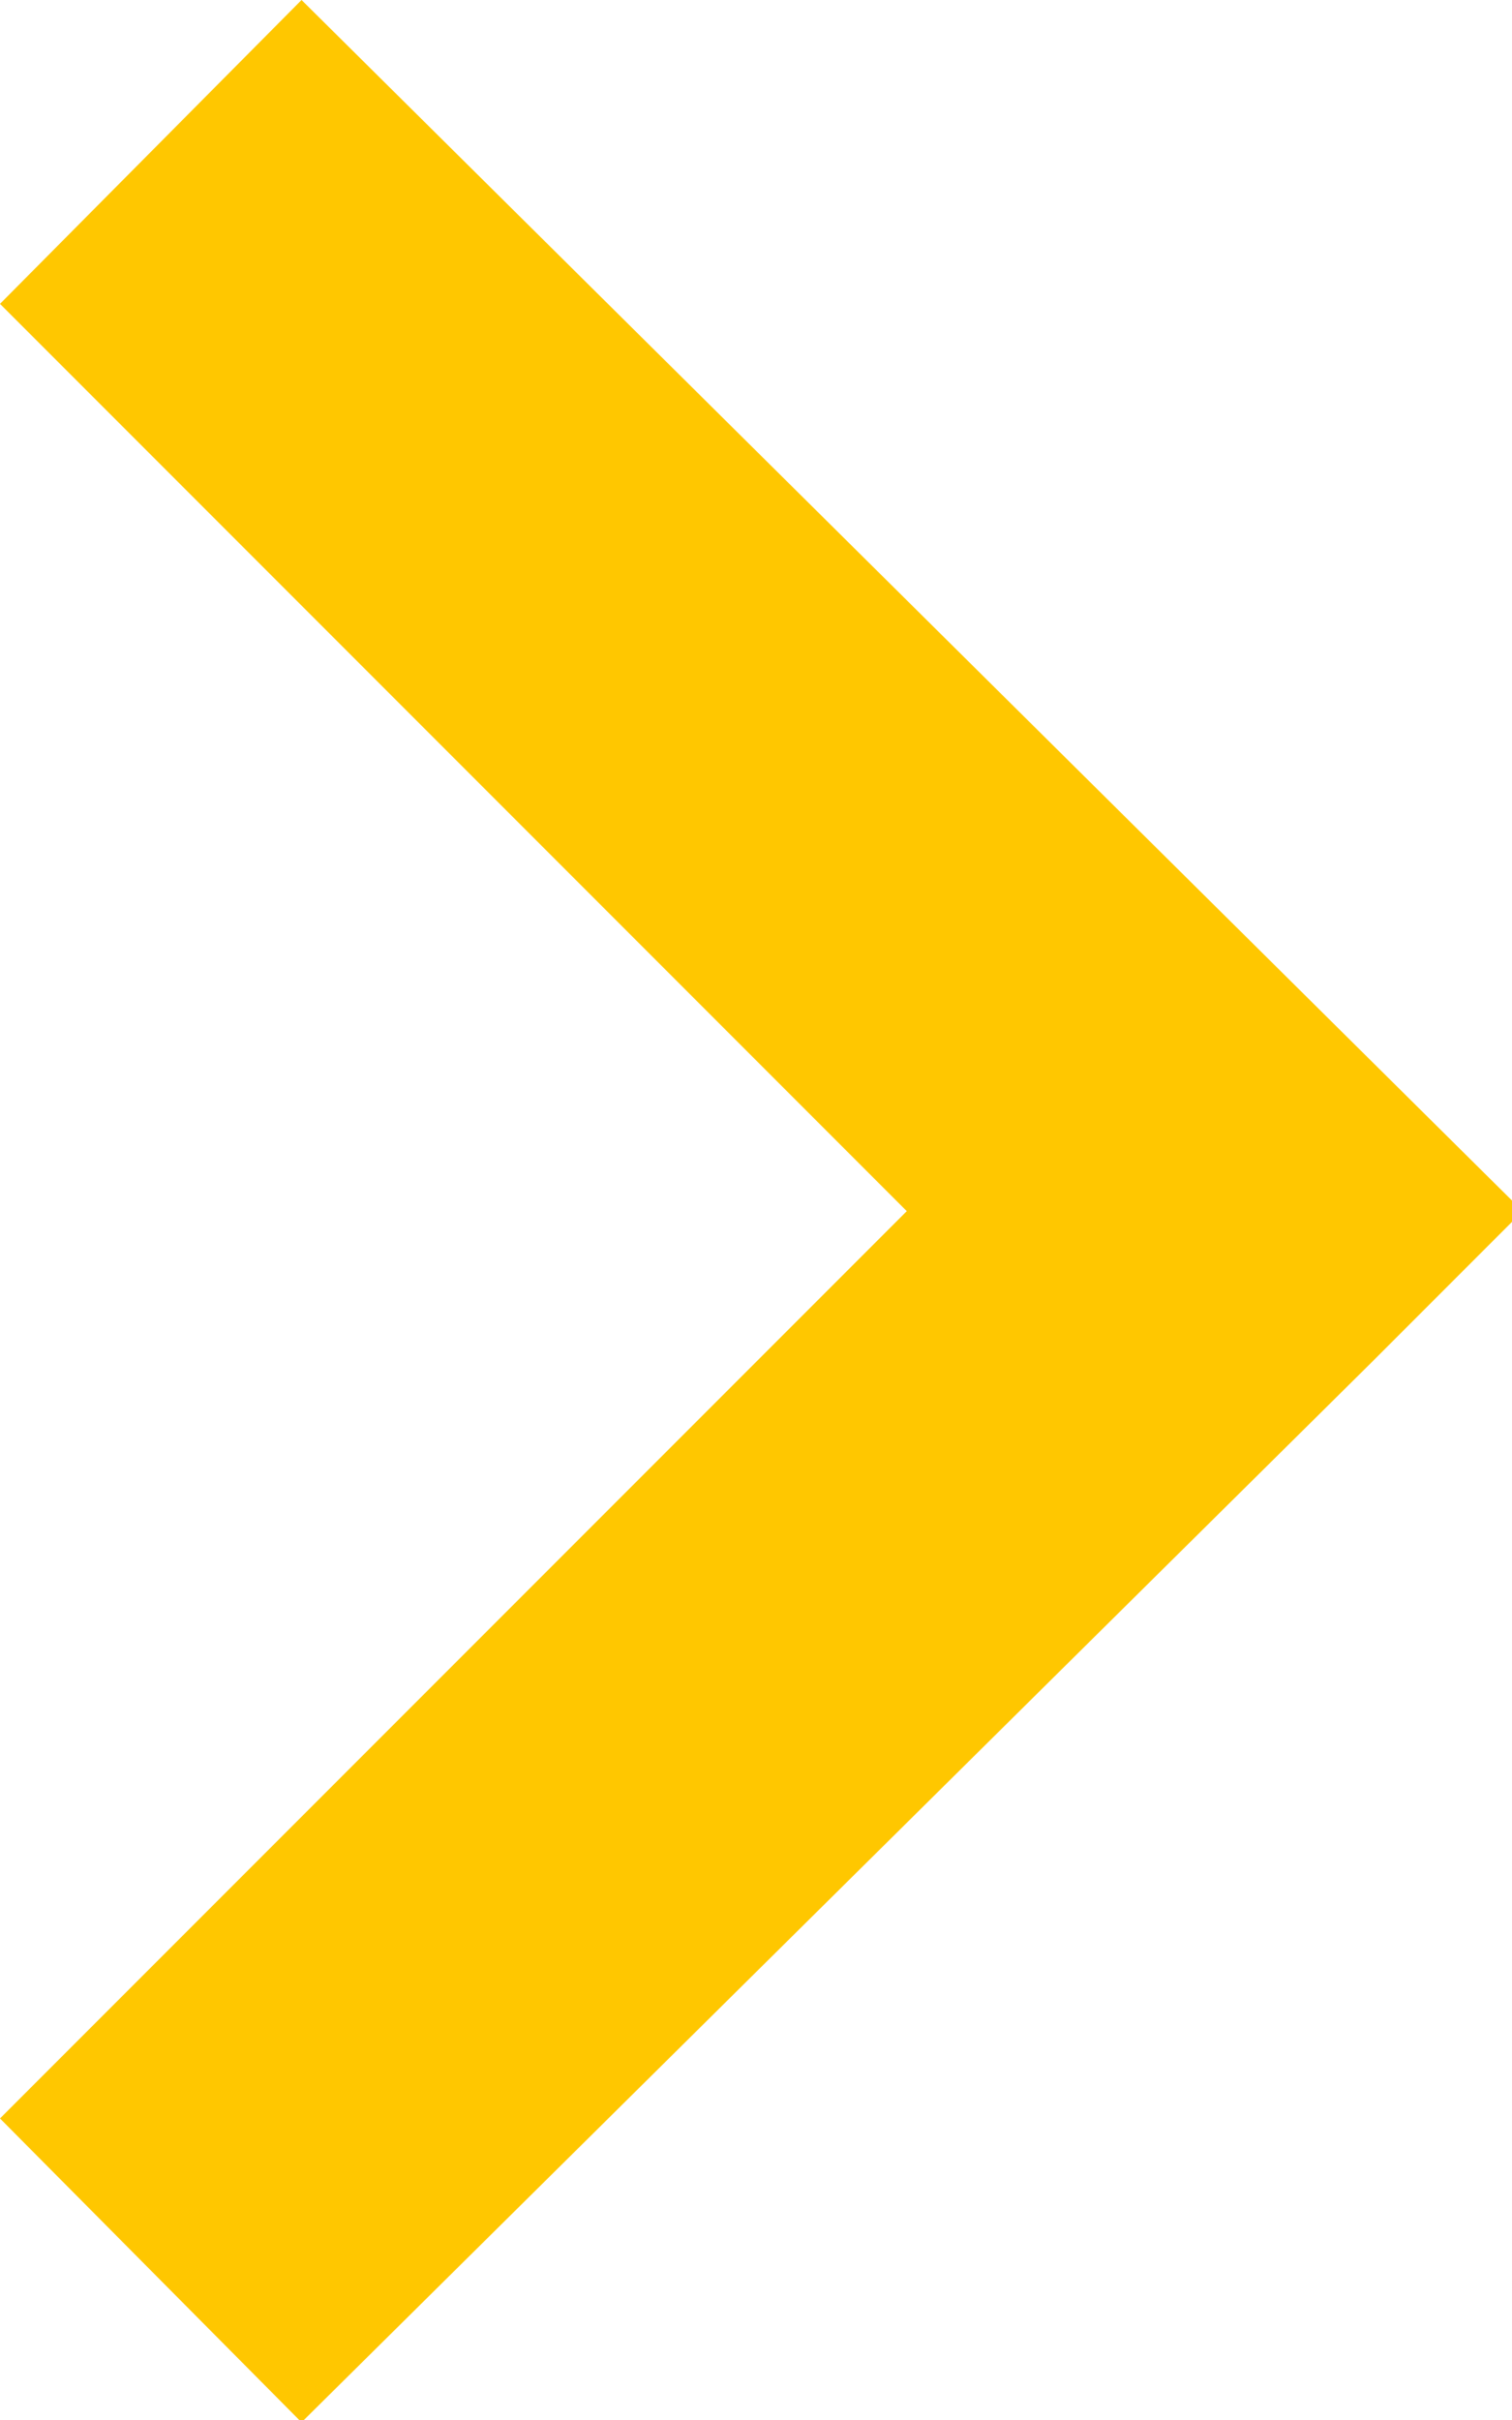 <svg xmlns="http://www.w3.org/2000/svg" viewBox="0 0 7.07 11.31"><path d="M13,10.71l.71-.71L8,4.34,6.59,5.76,10.83,10,6.59,14.24,8,15.66Z" transform="translate(-6.59 -4.34)" style="fill:#ffc700"/></svg>